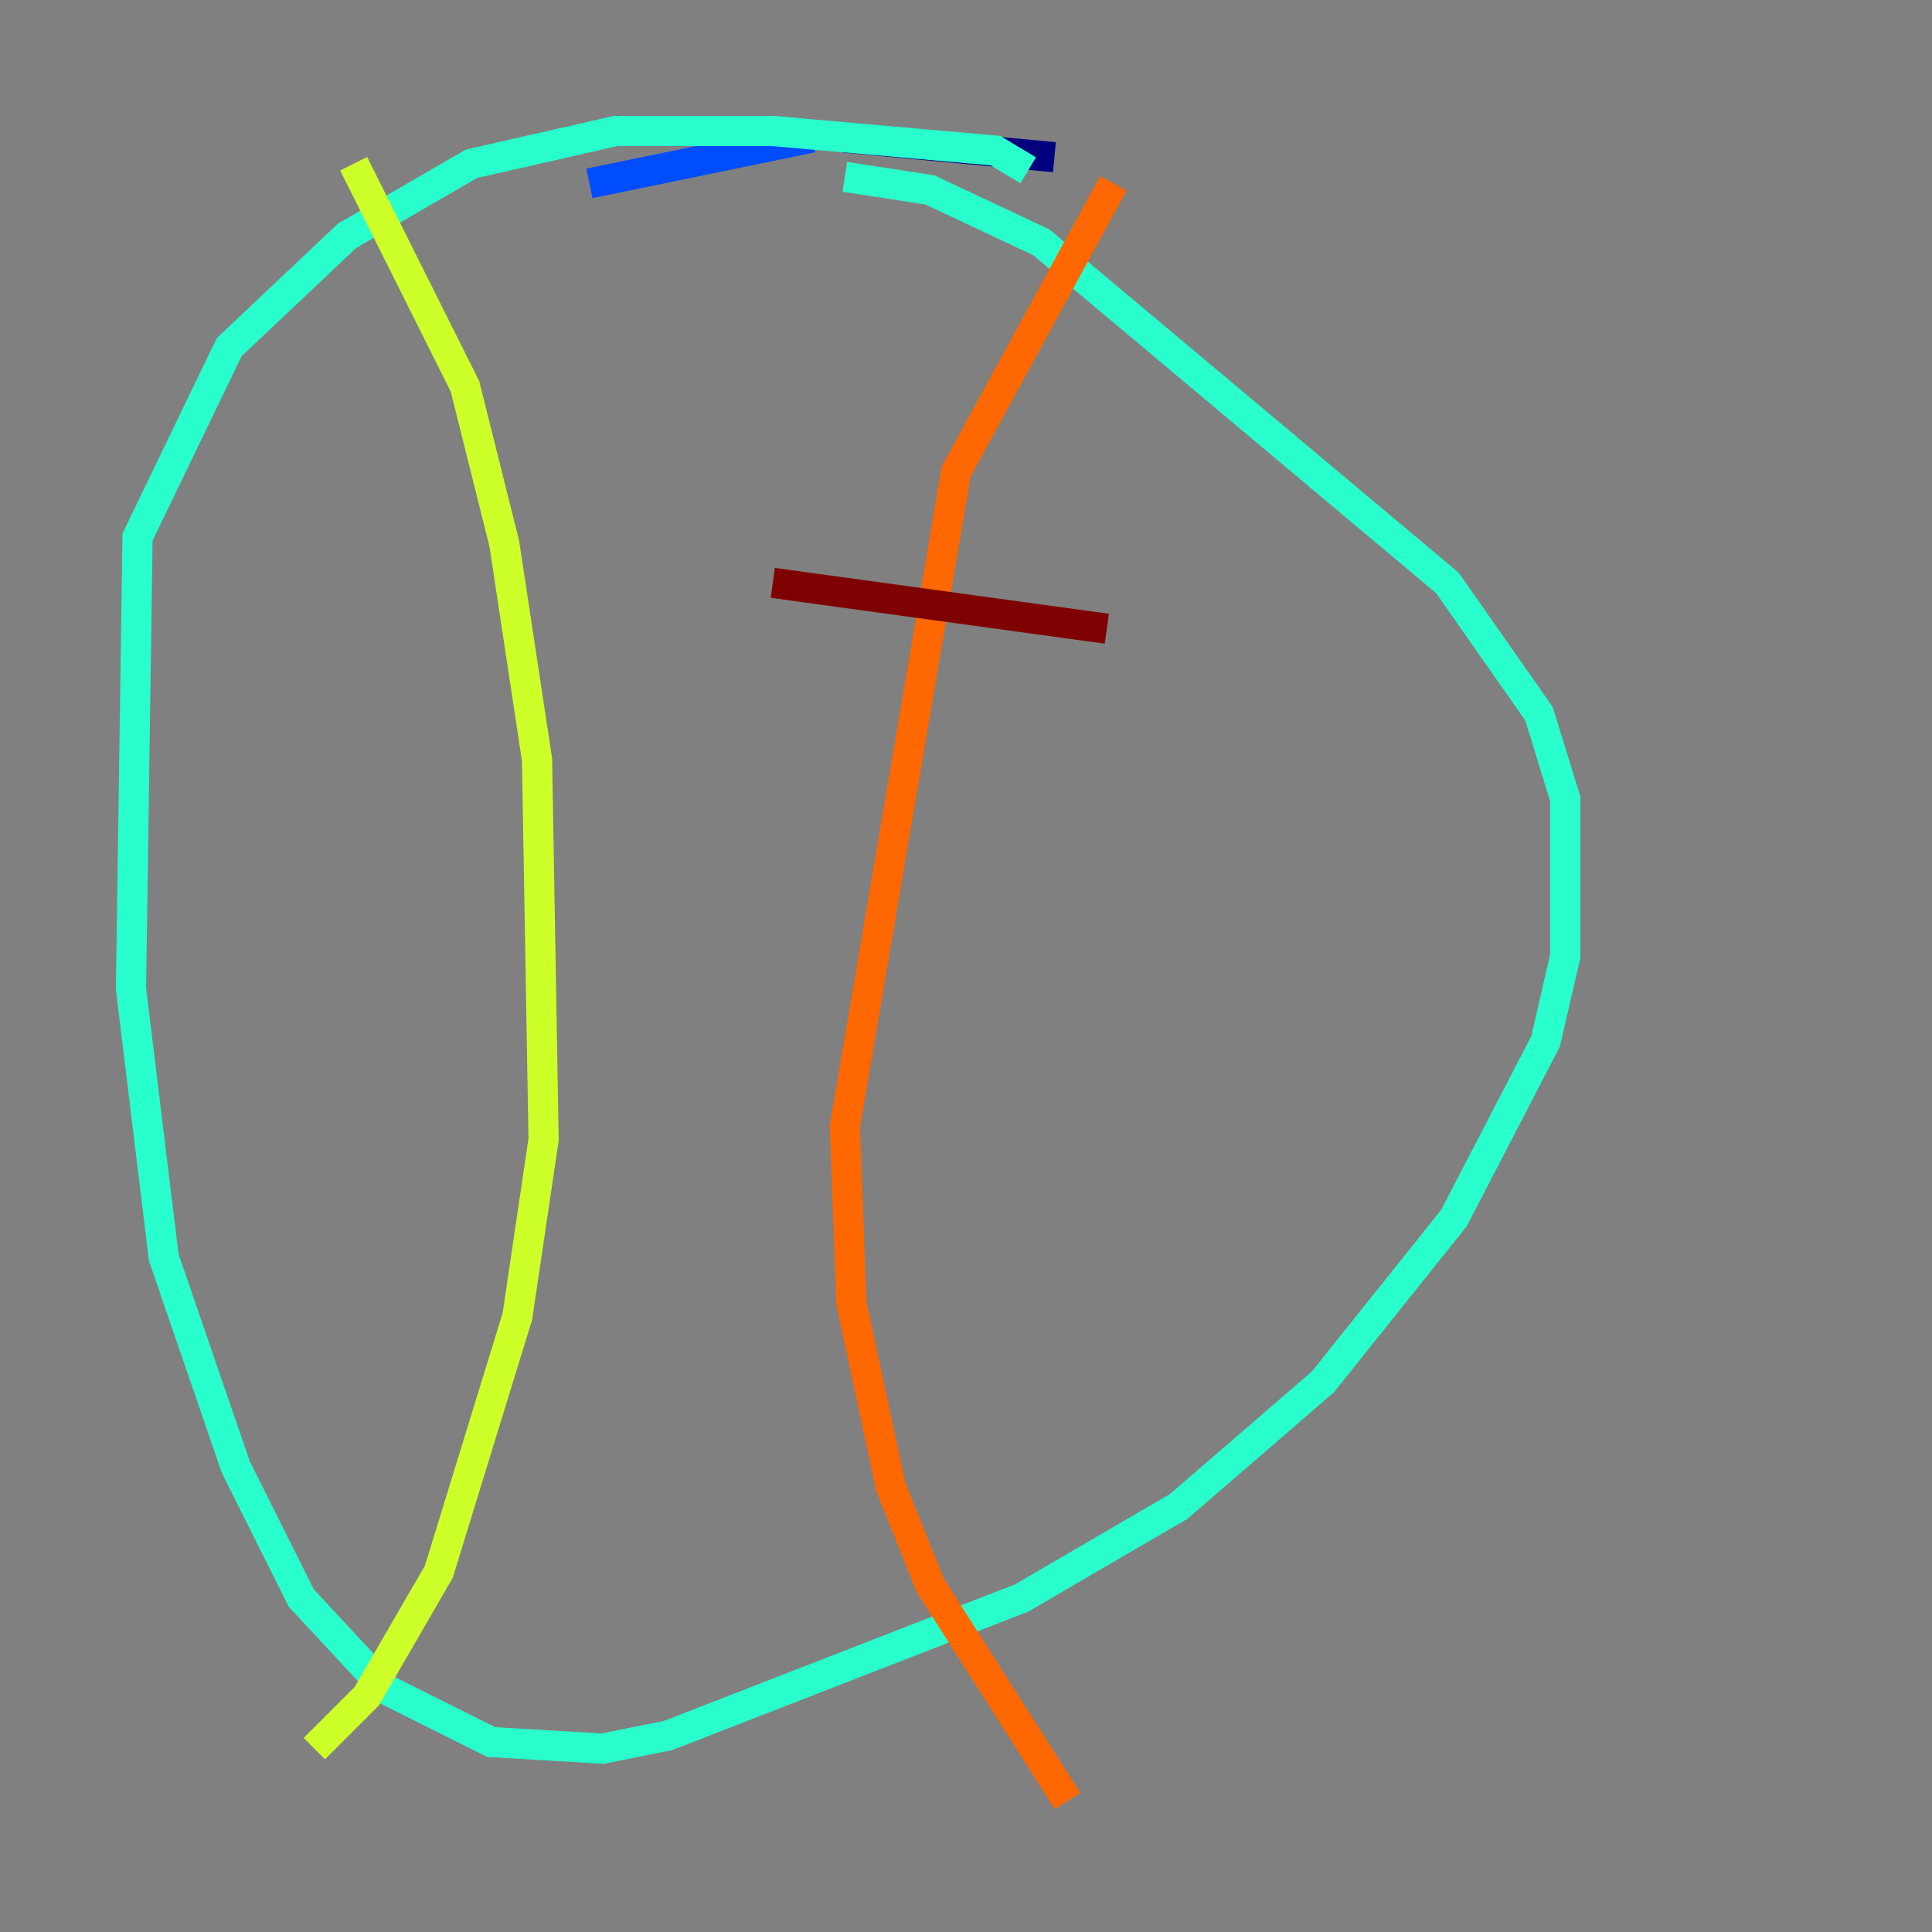 <?xml version="1.0" encoding="utf-8" ?>
<svg baseProfile="tiny" height="128" version="1.2" viewBox="0,0,128,128" width="128" xmlns="http://www.w3.org/2000/svg" xmlns:ev="http://www.w3.org/2001/xml-events" xmlns:xlink="http://www.w3.org/1999/xlink"><rect x="0" y="0" width="128" height="128" fill="#808080" stroke="none"/><defs /><polyline fill="none" points="69.858,10.414 55.973,9.112" stroke="#00007f" stroke-width="2" /><polyline fill="none" points="53.803,9.112 39.051,12.149" stroke="#004cff" stroke-width="2" /><polyline fill="none" points="68.122,11.281 65.953,9.98 51.2,8.678 40.786,8.678 31.241,10.848 22.997,15.62 15.186,22.997 9.112,35.58 8.678,65.519 10.848,83.308 15.62,97.193 19.959,105.871 25.6,111.946 32.542,115.417 39.919,115.851 44.258,114.983 67.688,105.871 78.102,99.797 87.647,91.552 96.325,80.705 102.4,68.99 103.702,63.349 103.702,52.936 101.966,47.295 95.891,38.617 68.99,16.054 61.614,12.583 55.973,11.715" stroke="#29ffcd" stroke-width="2" /><polyline fill="none" points="23.43,10.848 30.807,25.6 33.41,36.014 35.58,50.332 36.014,75.498 34.278,87.214 29.071,104.136 24.298,112.38 20.827,115.851" stroke="#cdff29" stroke-width="2" /><polyline fill="none" points="73.763,12.149 63.349,31.241 55.973,74.63 56.407,86.346 59.01,98.495 61.614,105.003 70.725,119.322" stroke="#ff6700" stroke-width="2" /><polyline fill="none" points="51.2,38.617 73.329,41.654" stroke="#7f0000" stroke-width="2" /></svg>